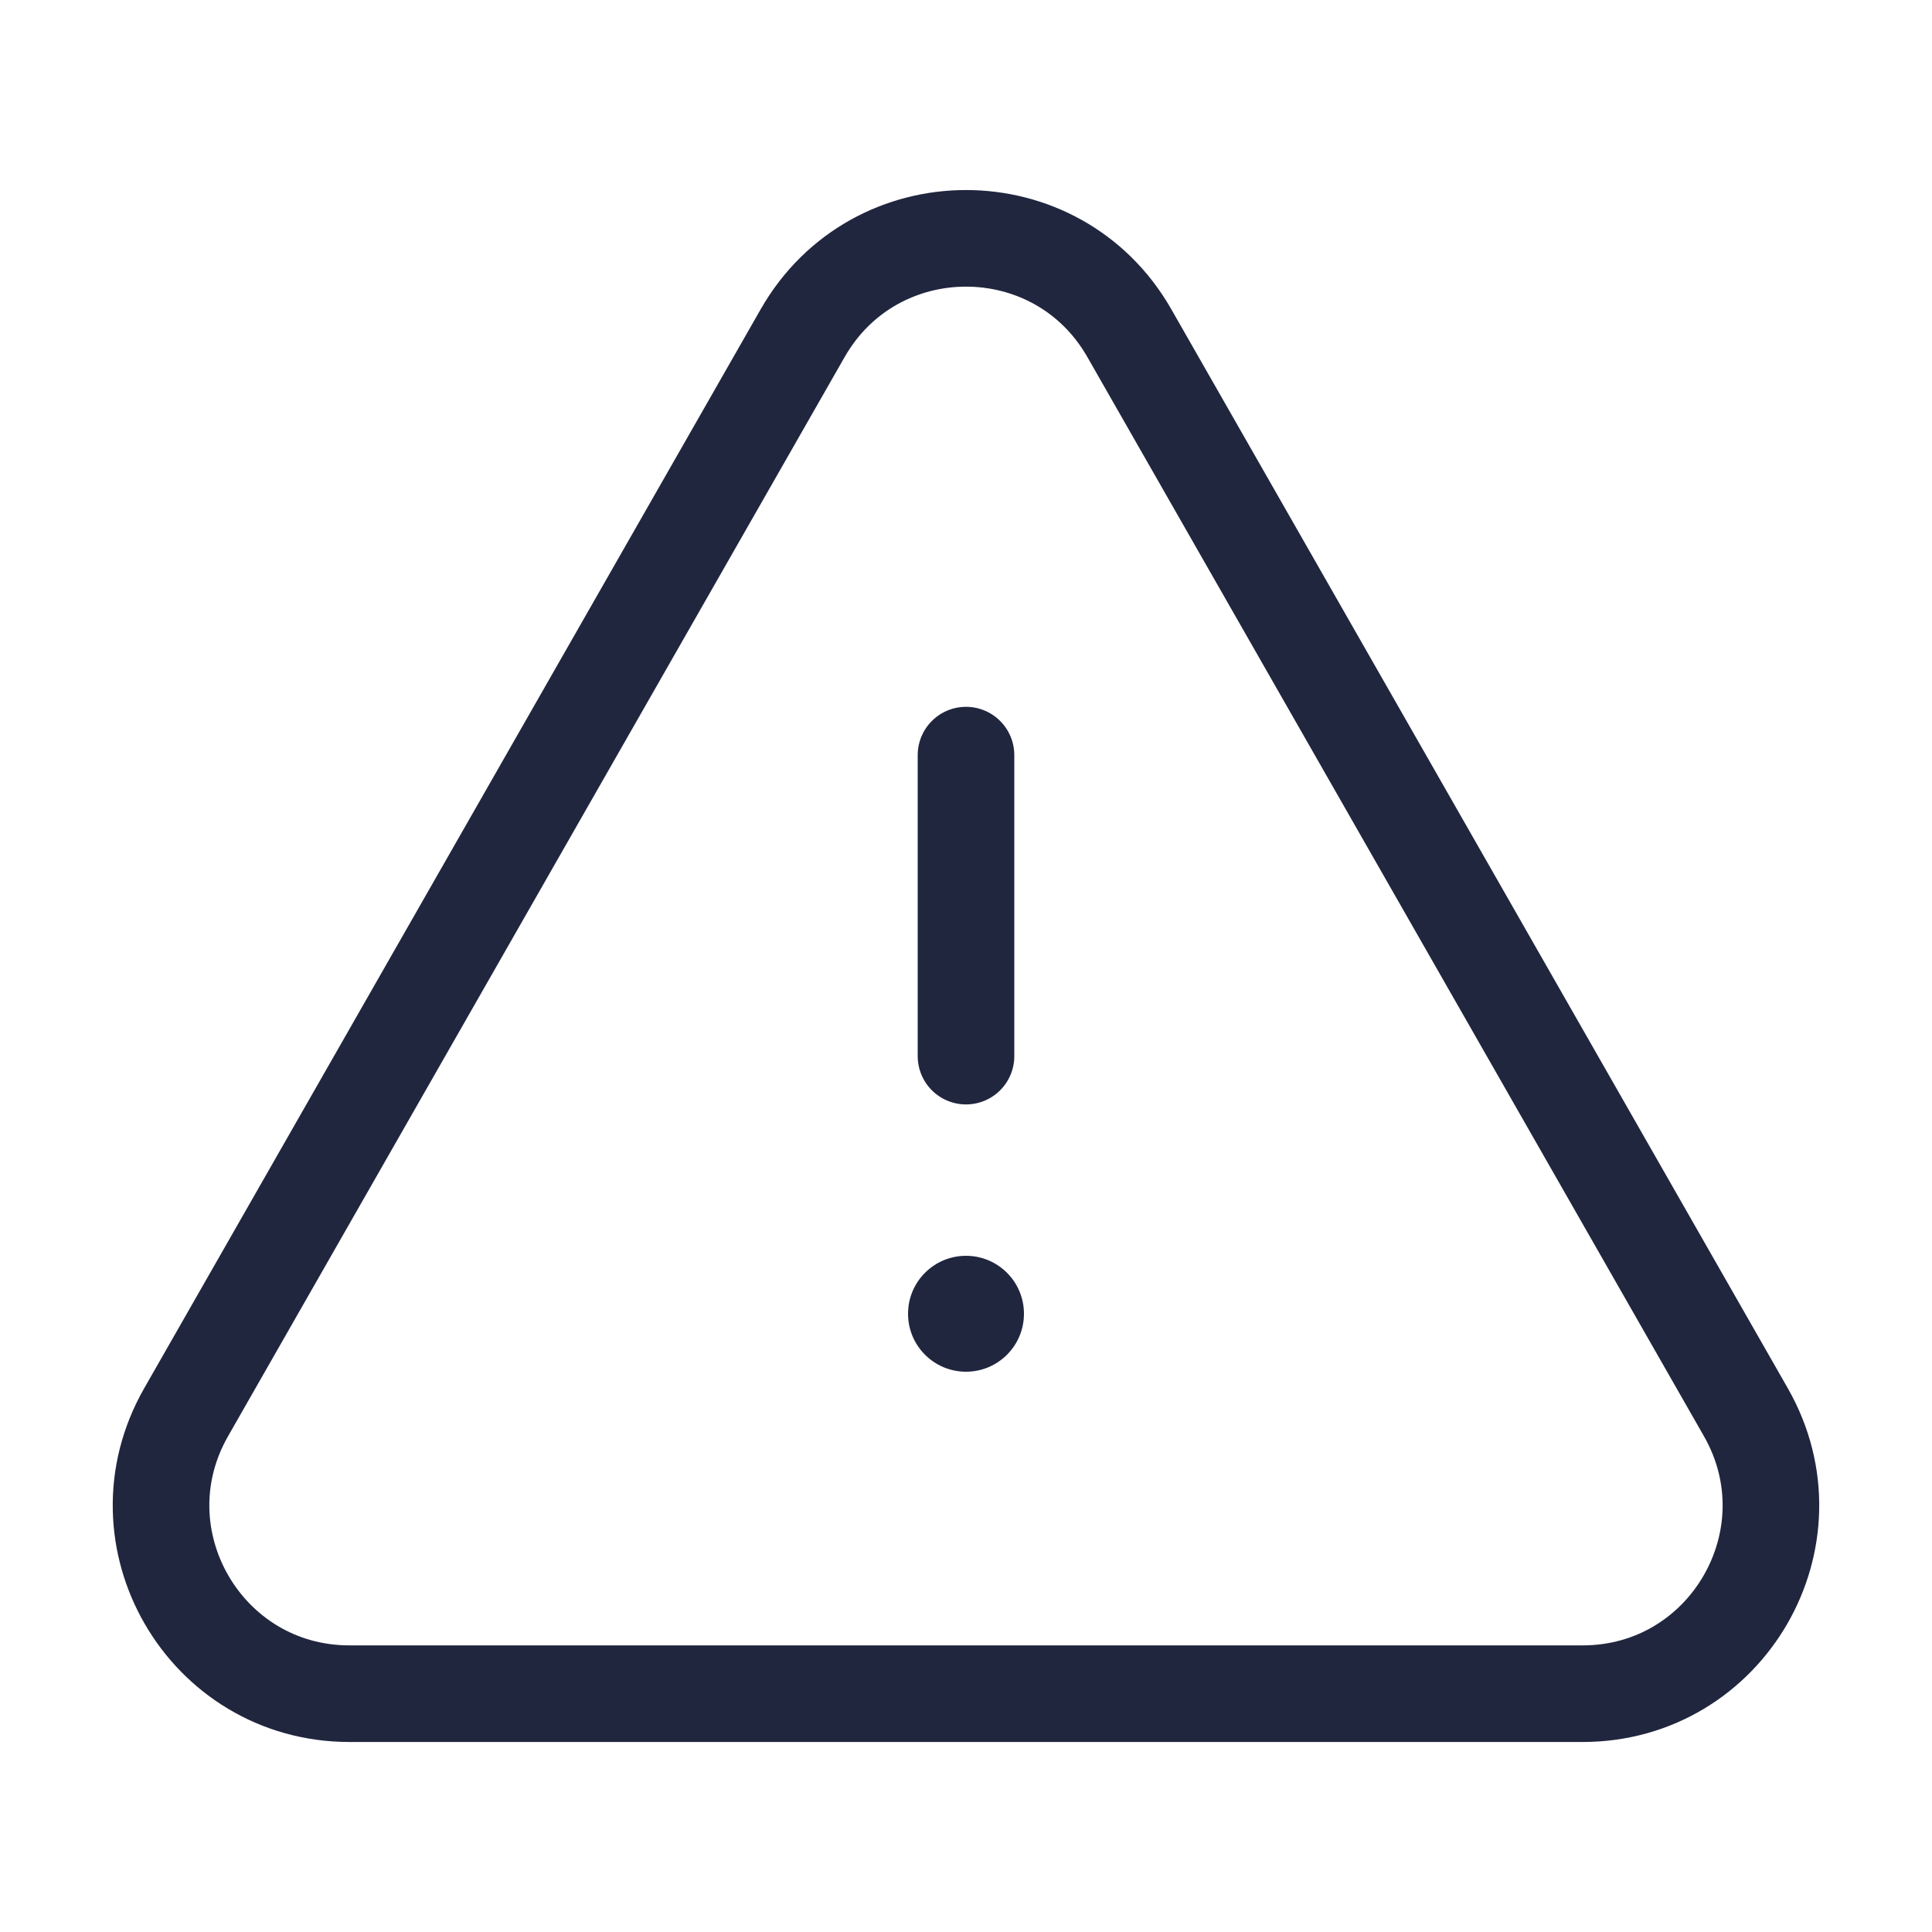 <svg width="20" height="20" viewBox="0 0 20 20" fill="none" xmlns="http://www.w3.org/2000/svg">
<path d="M10 10.933V7.817" stroke="#21263F" stroke-linecap="round" stroke-linejoin="round"/>
<circle cx="10" cy="13.6" r="0.6" fill="#21263F"/>
<path d="M11.691 3.449L18.073 14.619C18.815 15.918 17.878 17.533 16.383 17.533H3.618C2.122 17.533 1.184 15.918 1.927 14.619L8.309 3.449C9.057 2.14 10.944 2.14 11.691 3.449Z" stroke="#21263F" stroke-linecap="round" stroke-linejoin="round"/>
</svg>
